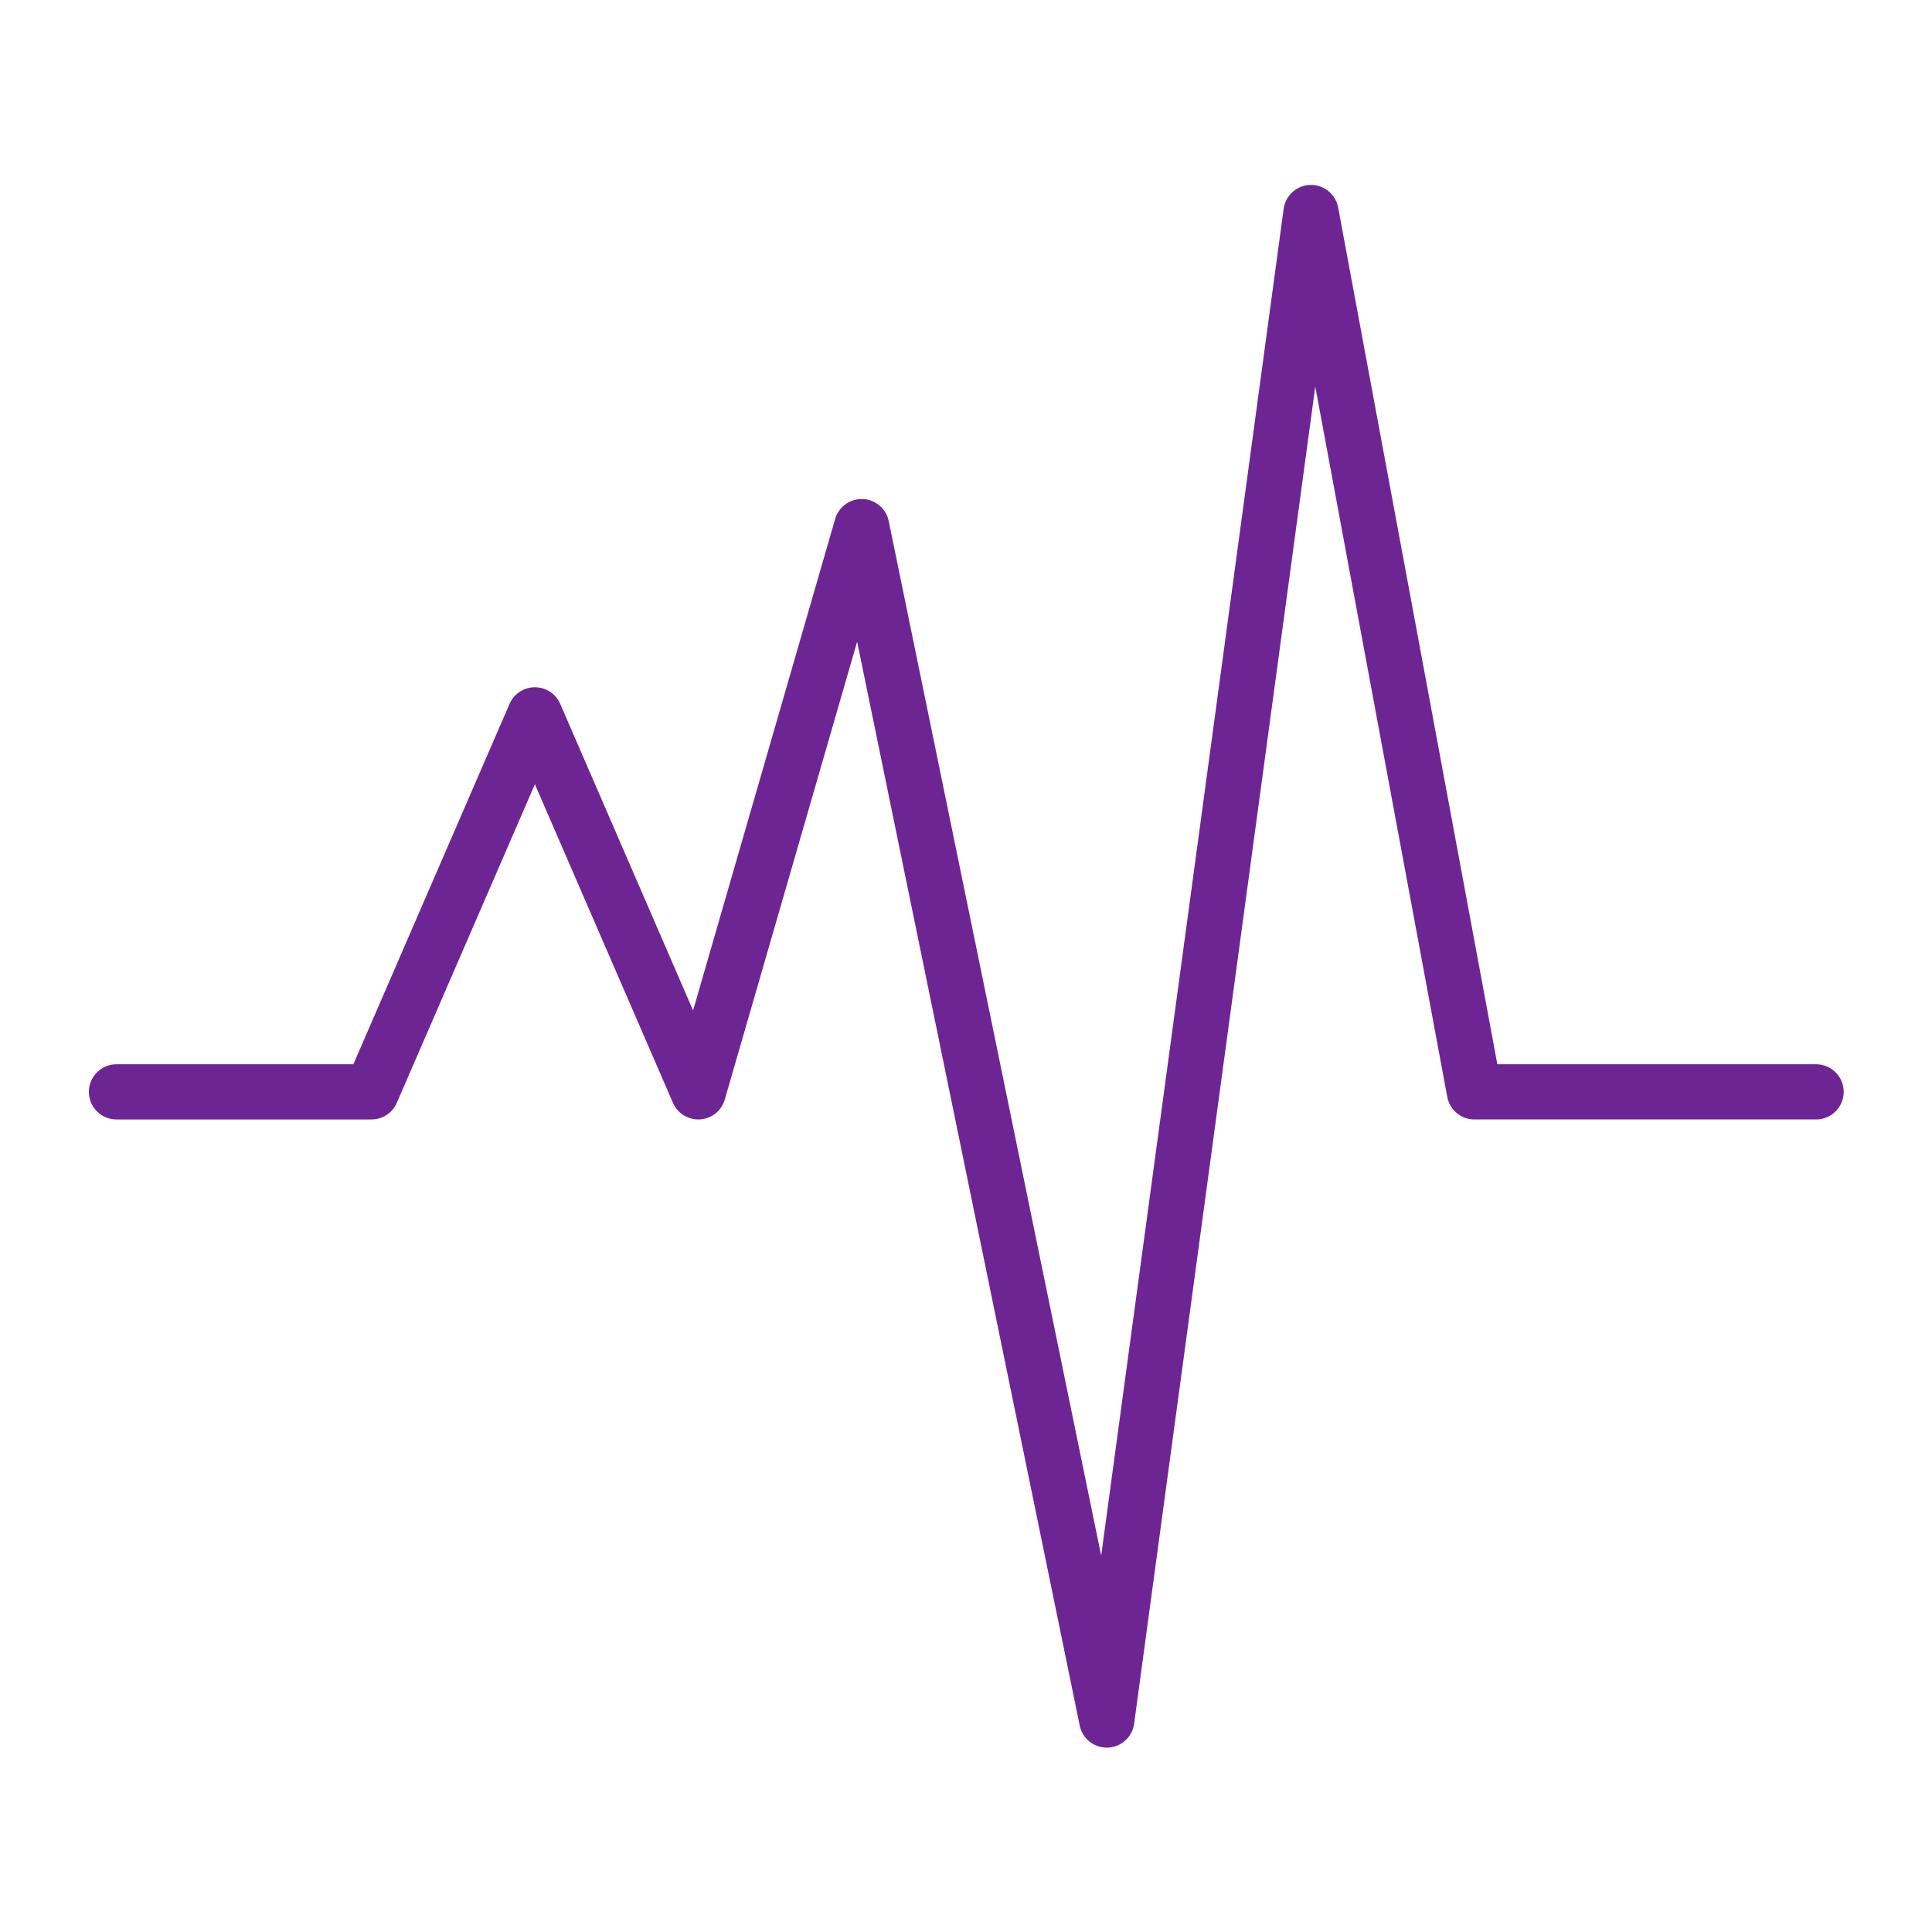 <svg viewBox="0 0 35 35" xmlns="http://www.w3.org/2000/svg"><path d="m2.11 19.78h4.62l2.96-6.83 2.96 6.83 2.96-10.24 4.44 21.62 3.7-27.31 2.96 15.93h6.19" fill="none" stroke="#6e2594" stroke-linecap="round" stroke-linejoin="round"/></svg>